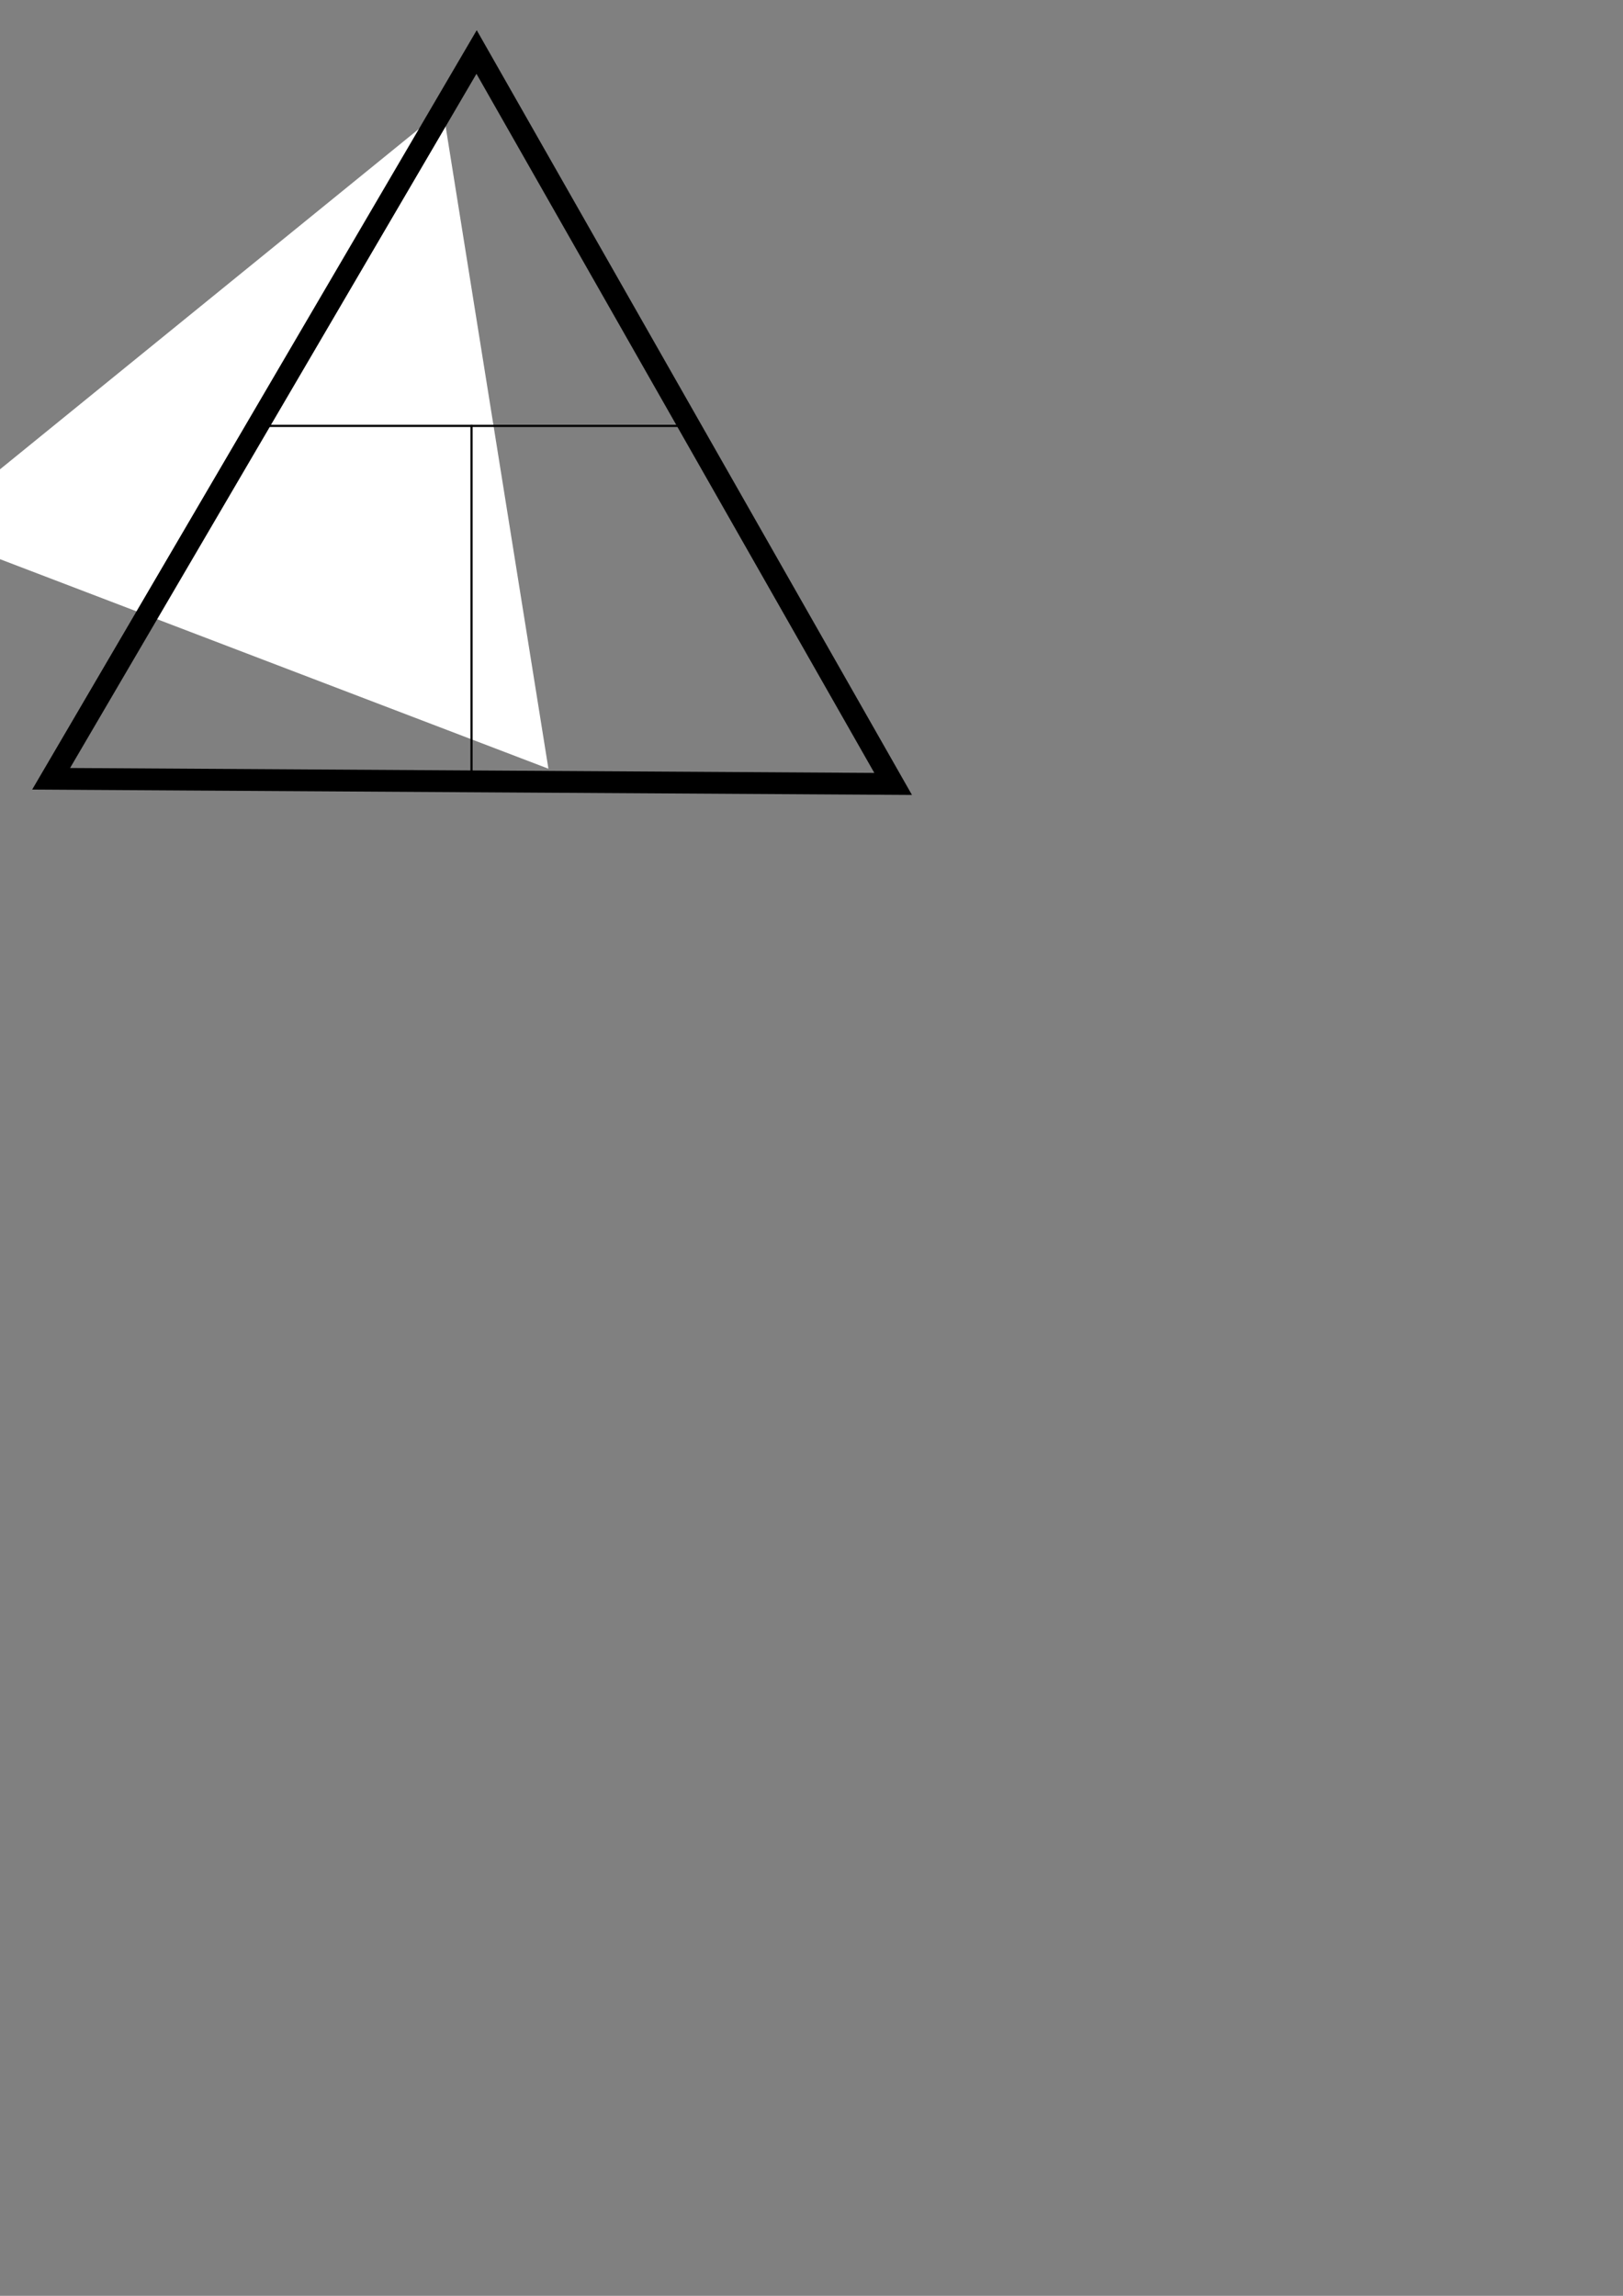 <?xml version="1.0" encoding="UTF-8" standalone="no"?>
<!-- Created with Inkscape (http://www.inkscape.org/) -->

<svg
   xmlns:dc="http://purl.org/dc/elements/1.1/"
   xmlns:cc="http://creativecommons.org/ns#"
   xmlns:rdf="http://www.w3.org/1999/02/22-rdf-syntax-ns#"
   xmlns:svg="http://www.w3.org/2000/svg"
   xmlns="http://www.w3.org/2000/svg"
   xmlns:sodipodi="http://sodipodi.sourceforge.net/DTD/sodipodi-0.dtd"
   xmlns:inkscape="http://www.inkscape.org/namespaces/inkscape"
   width="210mm"
   height="297mm"
   viewBox="0 0 744.094 1052.362"
   id="svg2"
   version="1.1"
   inkscape:version="0.91 r13725"
   sodipodi:docname="driehoek_van_ohm.svg">
  <rect x="0" y="0" width="744.094" height="1052.362" fill="#808080" stroke="none"/>
  <defs
     id="defs4" />
  <sodipodi:namedview
     id="base"
     pagecolor="#ffffff"
     bordercolor="#666666"
     borderopacity="1.0"
     inkscape:pageopacity="0.0"
     inkscape:pageshadow="2"
     inkscape:zoom="0.98994949"
     inkscape:cx="278.54777"
     inkscape:cy="751.00804"
     inkscape:document-units="px"
     inkscape:current-layer="layer1"
     showgrid="false"
     inkscape:window-width="1414"
     inkscape:window-height="1103"
     inkscape:window-x="845"
     inkscape:window-y="173"
     inkscape:window-maximized="0" />
  <g
     inkscape:label="Layer 1"
     inkscape:groupmode="layer"
     id="layer1">
    <path
       sodipodi:type="star"
       style="fill:#ffffff;fill-opacity:1;stroke:#000000;stroke-width:10;stroke-miterlimit:4;stroke-dasharray:none;stroke-opacity:0"
       id="path4136"
       sodipodi:sides="3"
       sodipodi:cx="140"
       sodipodi:cy="215.21935"
       sodipodi:r1="176.70453"
       sodipodi:r2="88.352264"
       sodipodi:arg1="0.88847977"
       sodipodi:arg2="1.9356773"
       inkscape:flatsided="false"
       inkscape:rounded="0"
       inkscape:randomized="0"
       d="M 251.429,352.362 108.473,297.755 -34.483,243.148 84.286,146.648 203.055,50.148 227.242,201.255 Z"
       inkscape:transform-center-x="31.527456"
       inkscape:transform-center-y="-13.964272" />
    <path
       sodipodi:type="star"
       style="color:#000000;clip-rule:nonzero;display:inline;overflow:visible;visibility:visible;opacity:1;isolation:auto;mix-blend-mode:normal;color-interpolation:sRGB;color-interpolation-filters:linearRGB;solid-color:#000000;solid-opacity:1;fill:#000000;fill-opacity:0;fill-rule:nonzero;stroke:#000000;stroke-width:10;stroke-linecap:butt;stroke-linejoin:miter;stroke-miterlimit:4;stroke-dasharray:none;stroke-dashoffset:0;stroke-opacity:1;color-rendering:auto;image-rendering:auto;shape-rendering:auto;text-rendering:auto;enable-background:accumulate"
       id="path4155"
       sodipodi:sides="3"
       sodipodi:cx="402.85712"
       sodipodi:cy="423.79077"
       sodipodi:r1="222.87546"
       sodipodi:r2="111.43773"
       sodipodi:arg1="0.94011503"
       sodipodi:arg2="1.9873126"
       inkscape:flatsided="false"
       inkscape:rounded="0"
       inkscape:randomized="0"
       d="M 534.286,603.791 357.772,525.701 181.258,447.611 337.143,333.791 493.027,219.97 513.657,411.881 Z"
       inkscape:transform-center-x="0.667876"
       inkscape:transform-center-y="-55.139468"
       transform="matrix(0.917,-0.399,0.399,0.917,-321.372,18.845)" />
    <path
       style="fill:none;fill-rule:evenodd;stroke:#000000;stroke-width:1px;stroke-linecap:butt;stroke-linejoin:miter;stroke-opacity:1"
       d="m 122.857,195.219 188.571,0"
       id="path4159"
       inkscape:connector-curvature="0" />
    <path
       style="fill:none;fill-rule:evenodd;stroke:#000000;stroke-width:1px;stroke-linecap:butt;stroke-linejoin:miter;stroke-opacity:1"
       d="m 216.173,194.743 0,163.645"
       id="path4161"
       inkscape:connector-curvature="0" />
  </g>
</svg>
